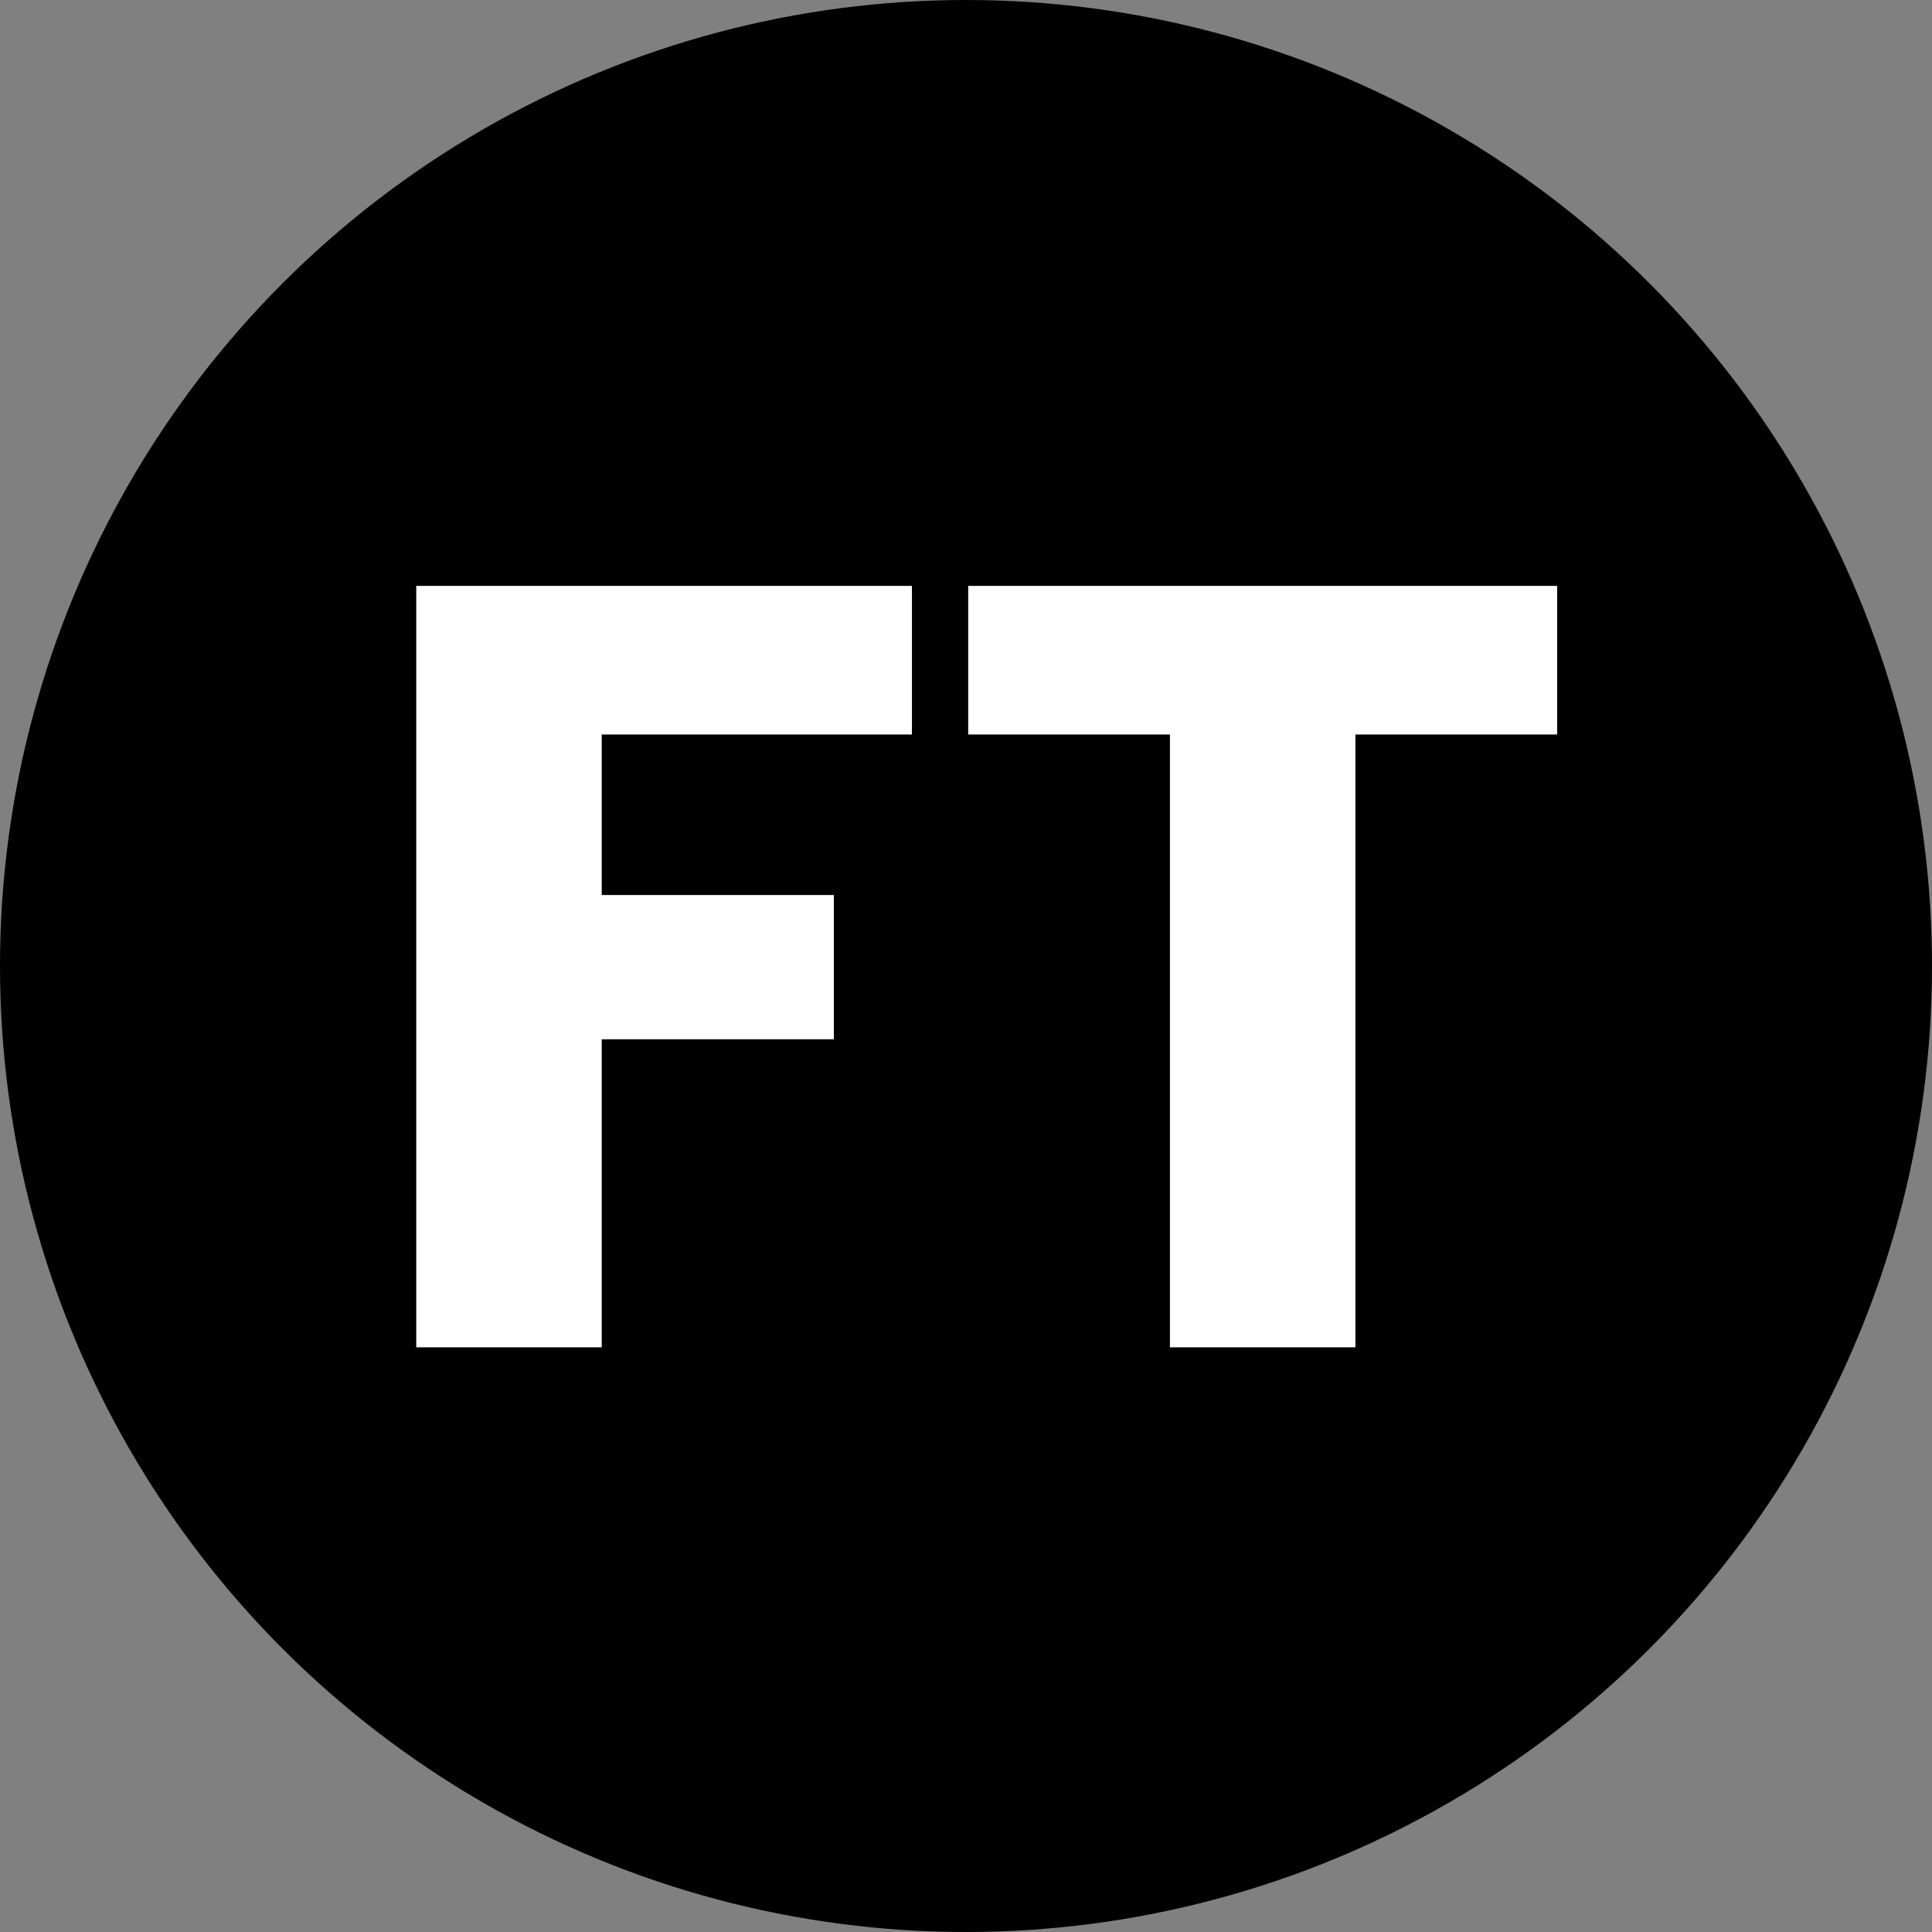 <svg width="228" height="228" viewBox="0 0 228 228" fill="none" xmlns="http://www.w3.org/2000/svg">
<rect x="0" y="0" width="228" height="228" fill="#808080" stroke="none"/>
<circle cx="114" cy="114" r="114" fill="black"/>
<path d="M107.62 69.144V86.68H71.011V105.624H98.403V122.648H71.011V159H49.123V69.144H107.62ZM183.764 69.144V86.68H159.956V159H138.068V86.68H114.26V69.144H183.764Z" fill="white"/>
</svg>
